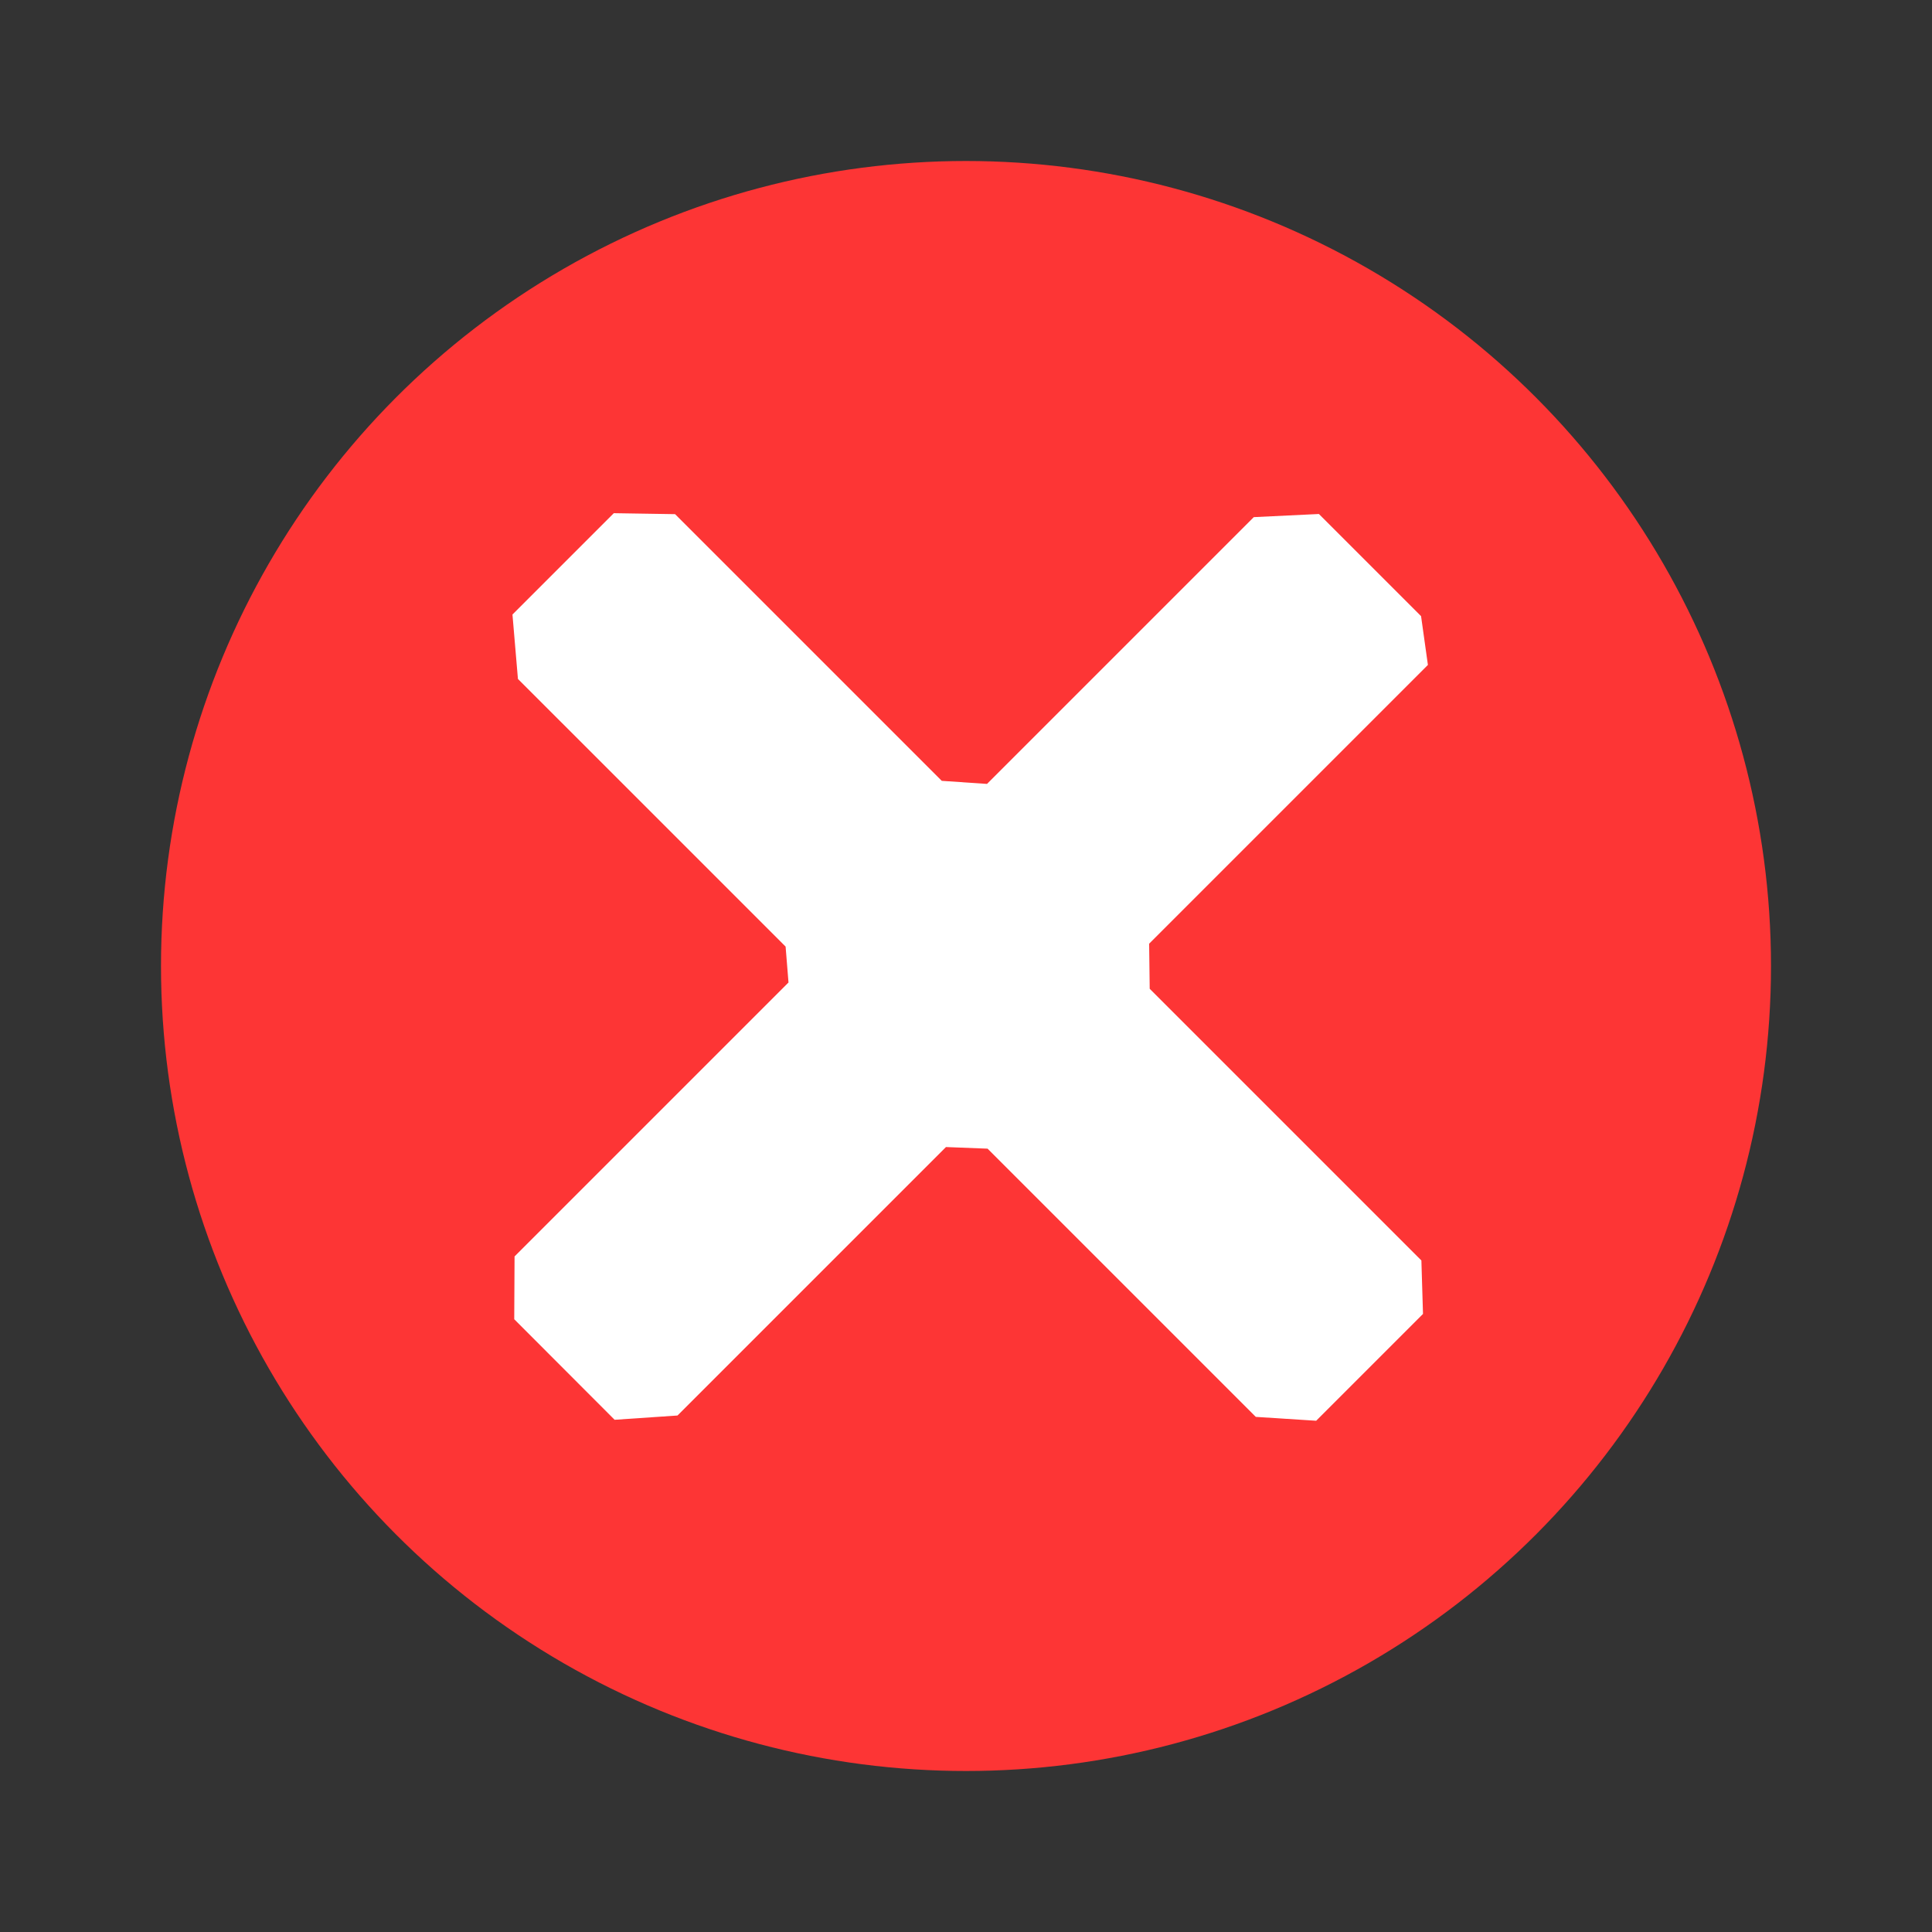 <?xml version="1.0" encoding="UTF-8" standalone="no"?>
<svg
   width="24"
   height="24"
   version="1.1"
   id="svg2170194"
   sodipodi:docname="vcs-conflicting.svg"
   inkscape:version="1.1.2 (0a00cf5339, 2022-02-04)"
   xmlns:inkscape="http://www.inkscape.org/namespaces/inkscape"
   xmlns:sodipodi="http://sodipodi.sourceforge.net/DTD/sodipodi-0.dtd"
   xmlns="http://www.w3.org/2000/svg"
   xmlns:svg="http://www.w3.org/2000/svg">
  <rect width="100%" height="100%" fill="#333333" stroke="none"/>
  <defs
     id="defs2170198" />
  <sodipodi:namedview
     id="namedview2170196"
     pagecolor="#000000"
     bordercolor="#666666"
     borderopacity="1.0"
     inkscape:pageshadow="2"
     inkscape:pageopacity="0"
     inkscape:pagecheckerboard="0"
     showgrid="false"
     inkscape:zoom="34.458333"
     inkscape:cx="12"
     inkscape:cy="9.9250303"
     inkscape:window-width="1872"
     inkscape:window-height="925"
     inkscape:window-x="0"
     inkscape:window-y="35"
     inkscape:window-maximized="1"
     inkscape:current-layer="svg2170194" />
  <circle
     style="fill:#fd3535"
     cx="12"
     cy="12"
     r="10"
     id="circle2170190" />
  <path
     style="fill:#ffffff"
     d="m 7.625,6.375 0.761,0.012 3.313,3.313 0.562,0.038 v 0 l 3.314,-3.314 0.809,-0.039 v 0 l 1.269,1.269 0.085,0.606 v 0 l -3.463,3.463 0.007,0.56 v 0 l 3.375,3.375 v 0 l 0.02,0.664 -1.327,1.327 v 0 l -0.75,-0.048 -3.332,-3.332 -0.517,-0.02 v 0 l -3.335,3.335 -0.781,0.053 v 0 L 6.388,16.388 v 0 l 0.004,-0.78 3.403,-3.403 v 0 L 9.759,11.759 6.434,8.434 6.366,7.634 v 0 z"
     id="path2170192"
     sodipodi:nodetypes="cccccccccccccccccccccccccccccccccccc" />
</svg>
